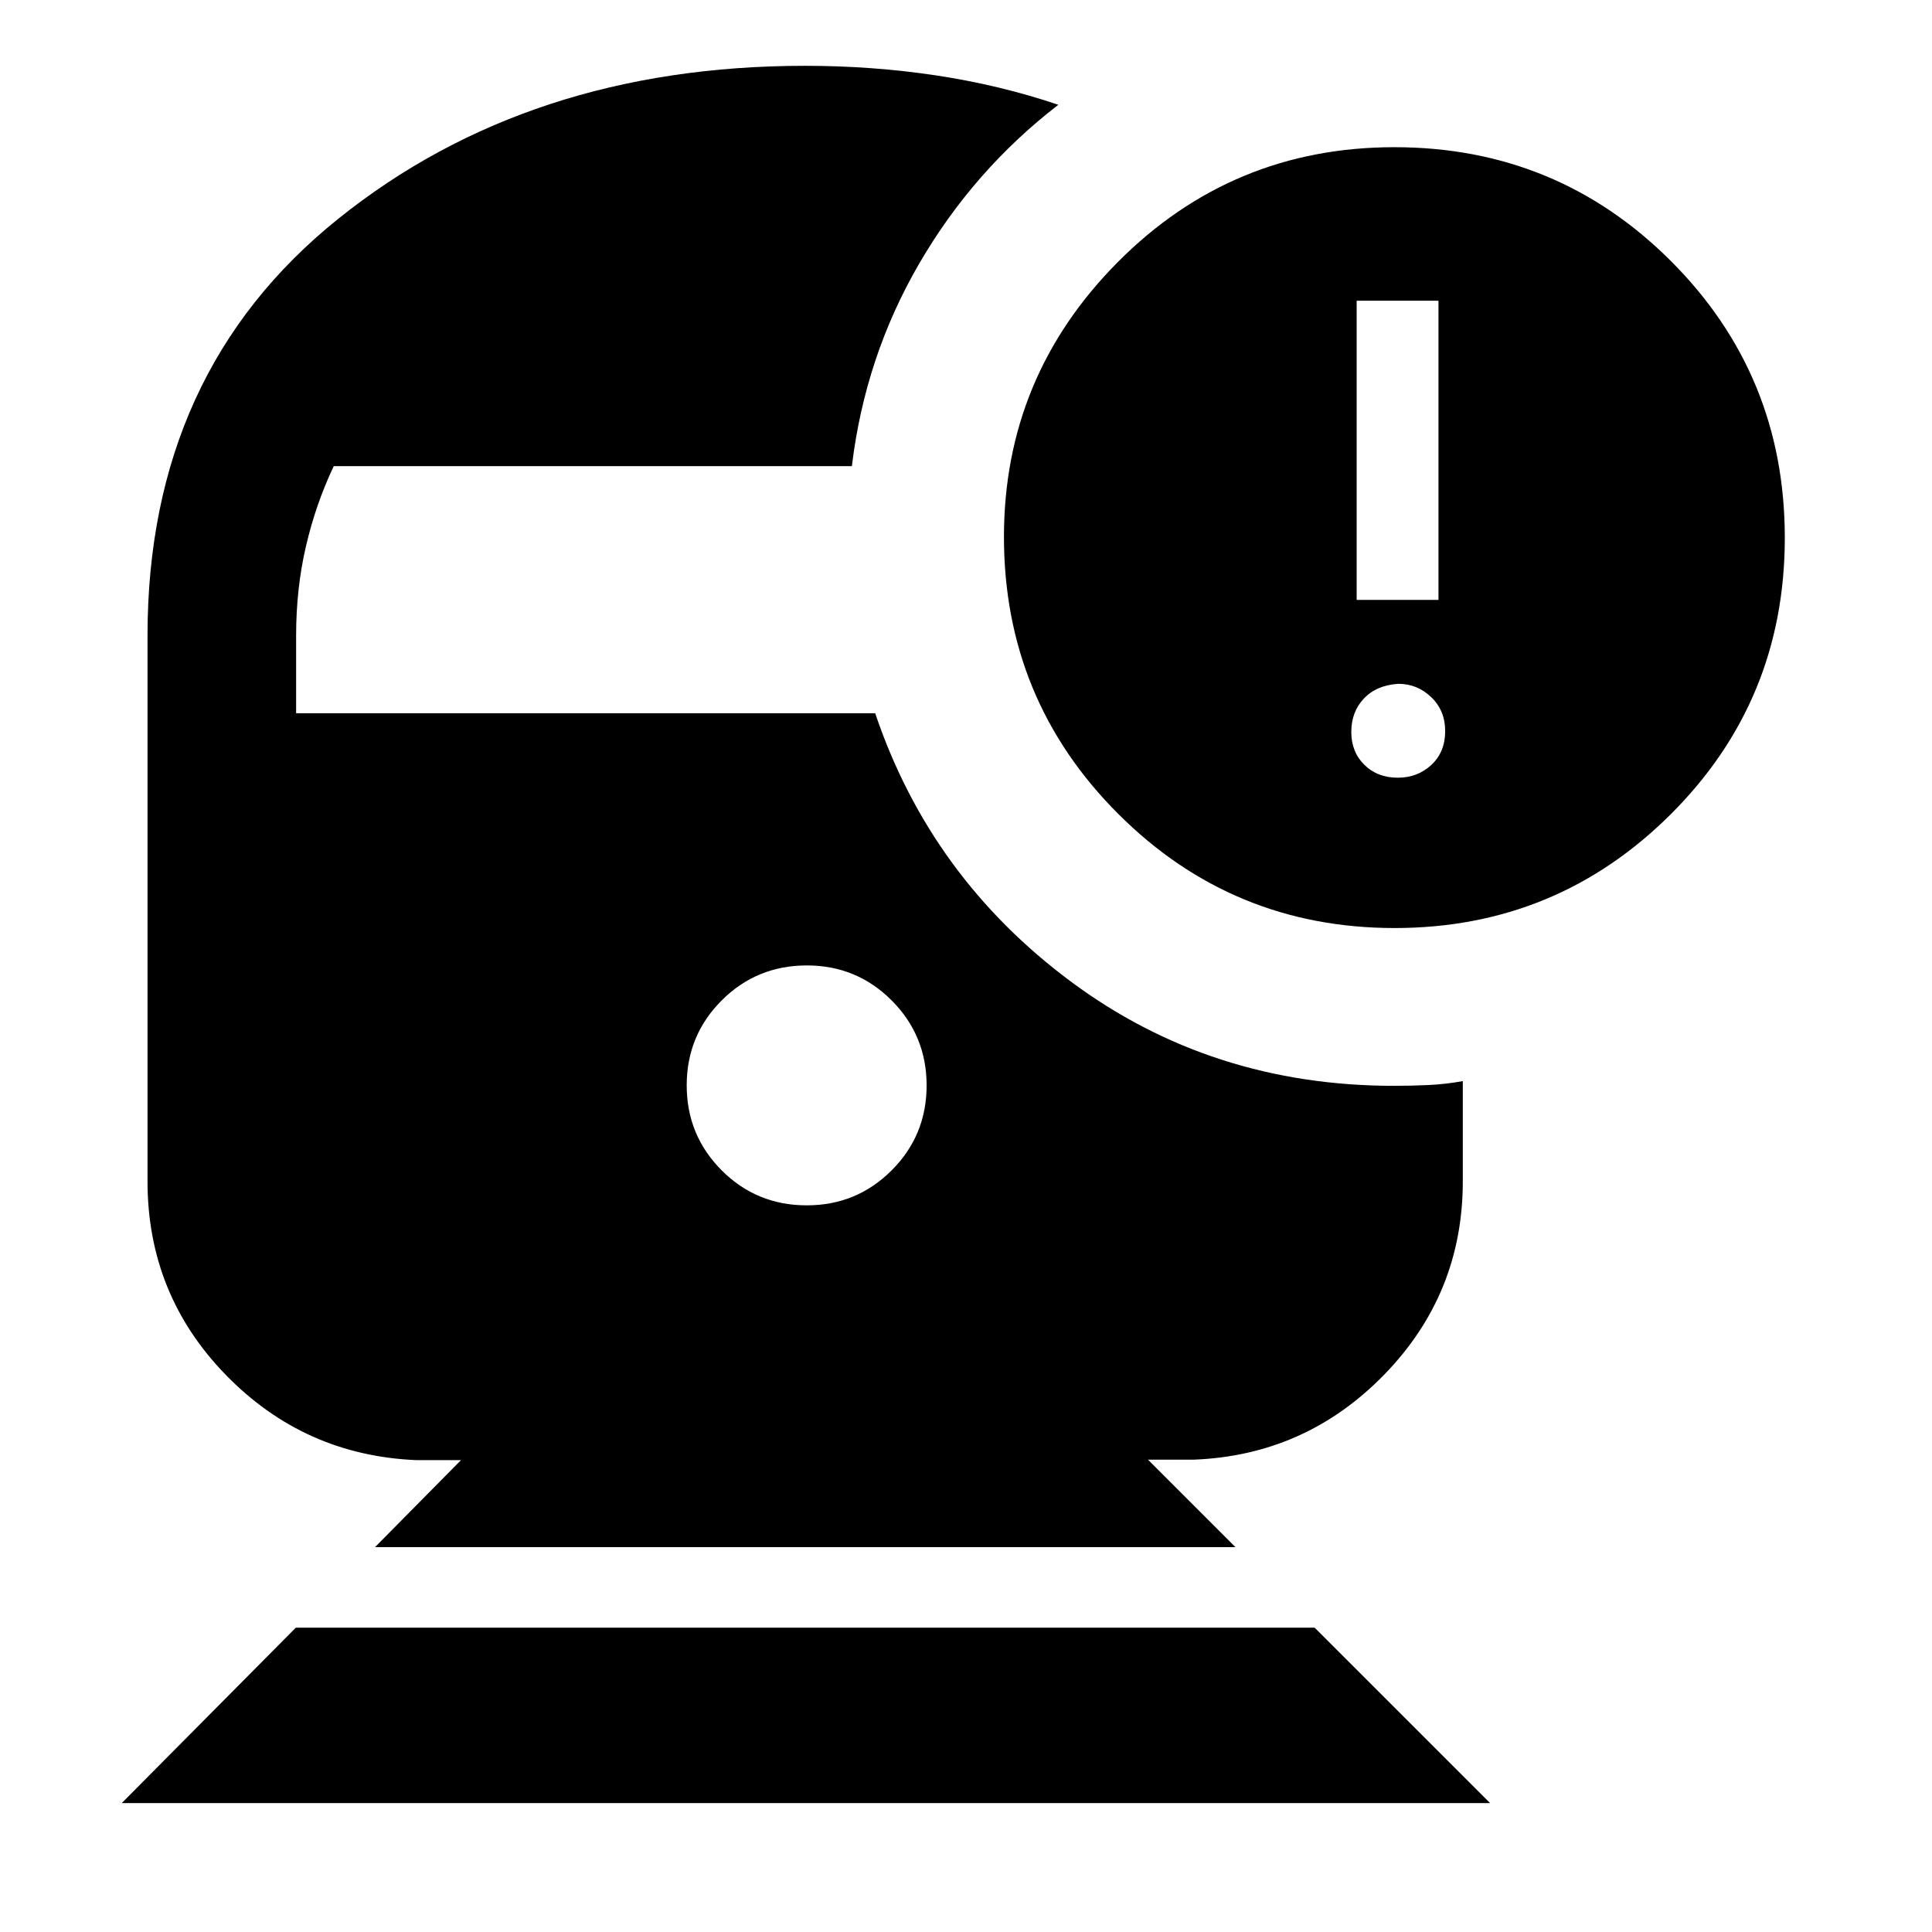 <svg xmlns="http://www.w3.org/2000/svg" height="40" viewBox="0 -960 960 960" width="40"><path d="m60.5-64.06 86.51-87.17h506.22l87.18 87.17H60.5Zm340.38-297.01q24.79 0 42.17-17.38 17.38-17.37 17.38-42.2 0-24.82-17.35-42.22-17.36-17.41-42.15-17.41-24.94 0-42.32 17.38-17.39 17.38-17.39 42.2 0 24.82 17.36 42.22 17.35 17.41 42.3 17.41Zm292.1-137.79q-80.62 0-137.37-56.76t-56.75-137.56q0-79.76 56.7-136.72 56.71-56.96 137.3-56.96 80.84 0 137.42 56.58 56.58 56.58 56.58 137.5t-56.71 137.42q-56.71 56.5-137.17 56.5Zm-18.86-163.05h40.65v-148.67h-40.65v148.67Zm20.4 88.35q9.88 0 16.73-6.38t6.85-16.79q0-10.21-6.92-16.84-6.91-6.64-16.32-6.64-10.88.67-17.15 7.3-6.26 6.64-6.26 16.6 0 9.95 6.5 16.35 6.5 6.4 16.57 6.4ZM186.34-191.23l42.72-43.23h-22.02q-55.82-2.31-94.78-42.3-38.96-40-38.96-96.27v-271.09q0-131.03 94.71-207.11Q262.71-927.3 400-927.3q33.43 0 65.14 4.77 31.7 4.78 60.74 14.6-42.14 32.48-69.09 78.84-26.96 46.35-33.5 100.73H165.83q-8.92 18.81-13.8 39.77-4.89 20.95-4.89 44.52v38.47h287.73q27.51 81.51 97.22 133.32 69.7 51.82 160.62 51.82 8.64 0 17.05-.39t17.1-1.95v49.77q0 55.96-39.04 96.07-39.04 40.11-94.7 42.26h-22.69l43.47 43.47H186.34Z"/></svg>